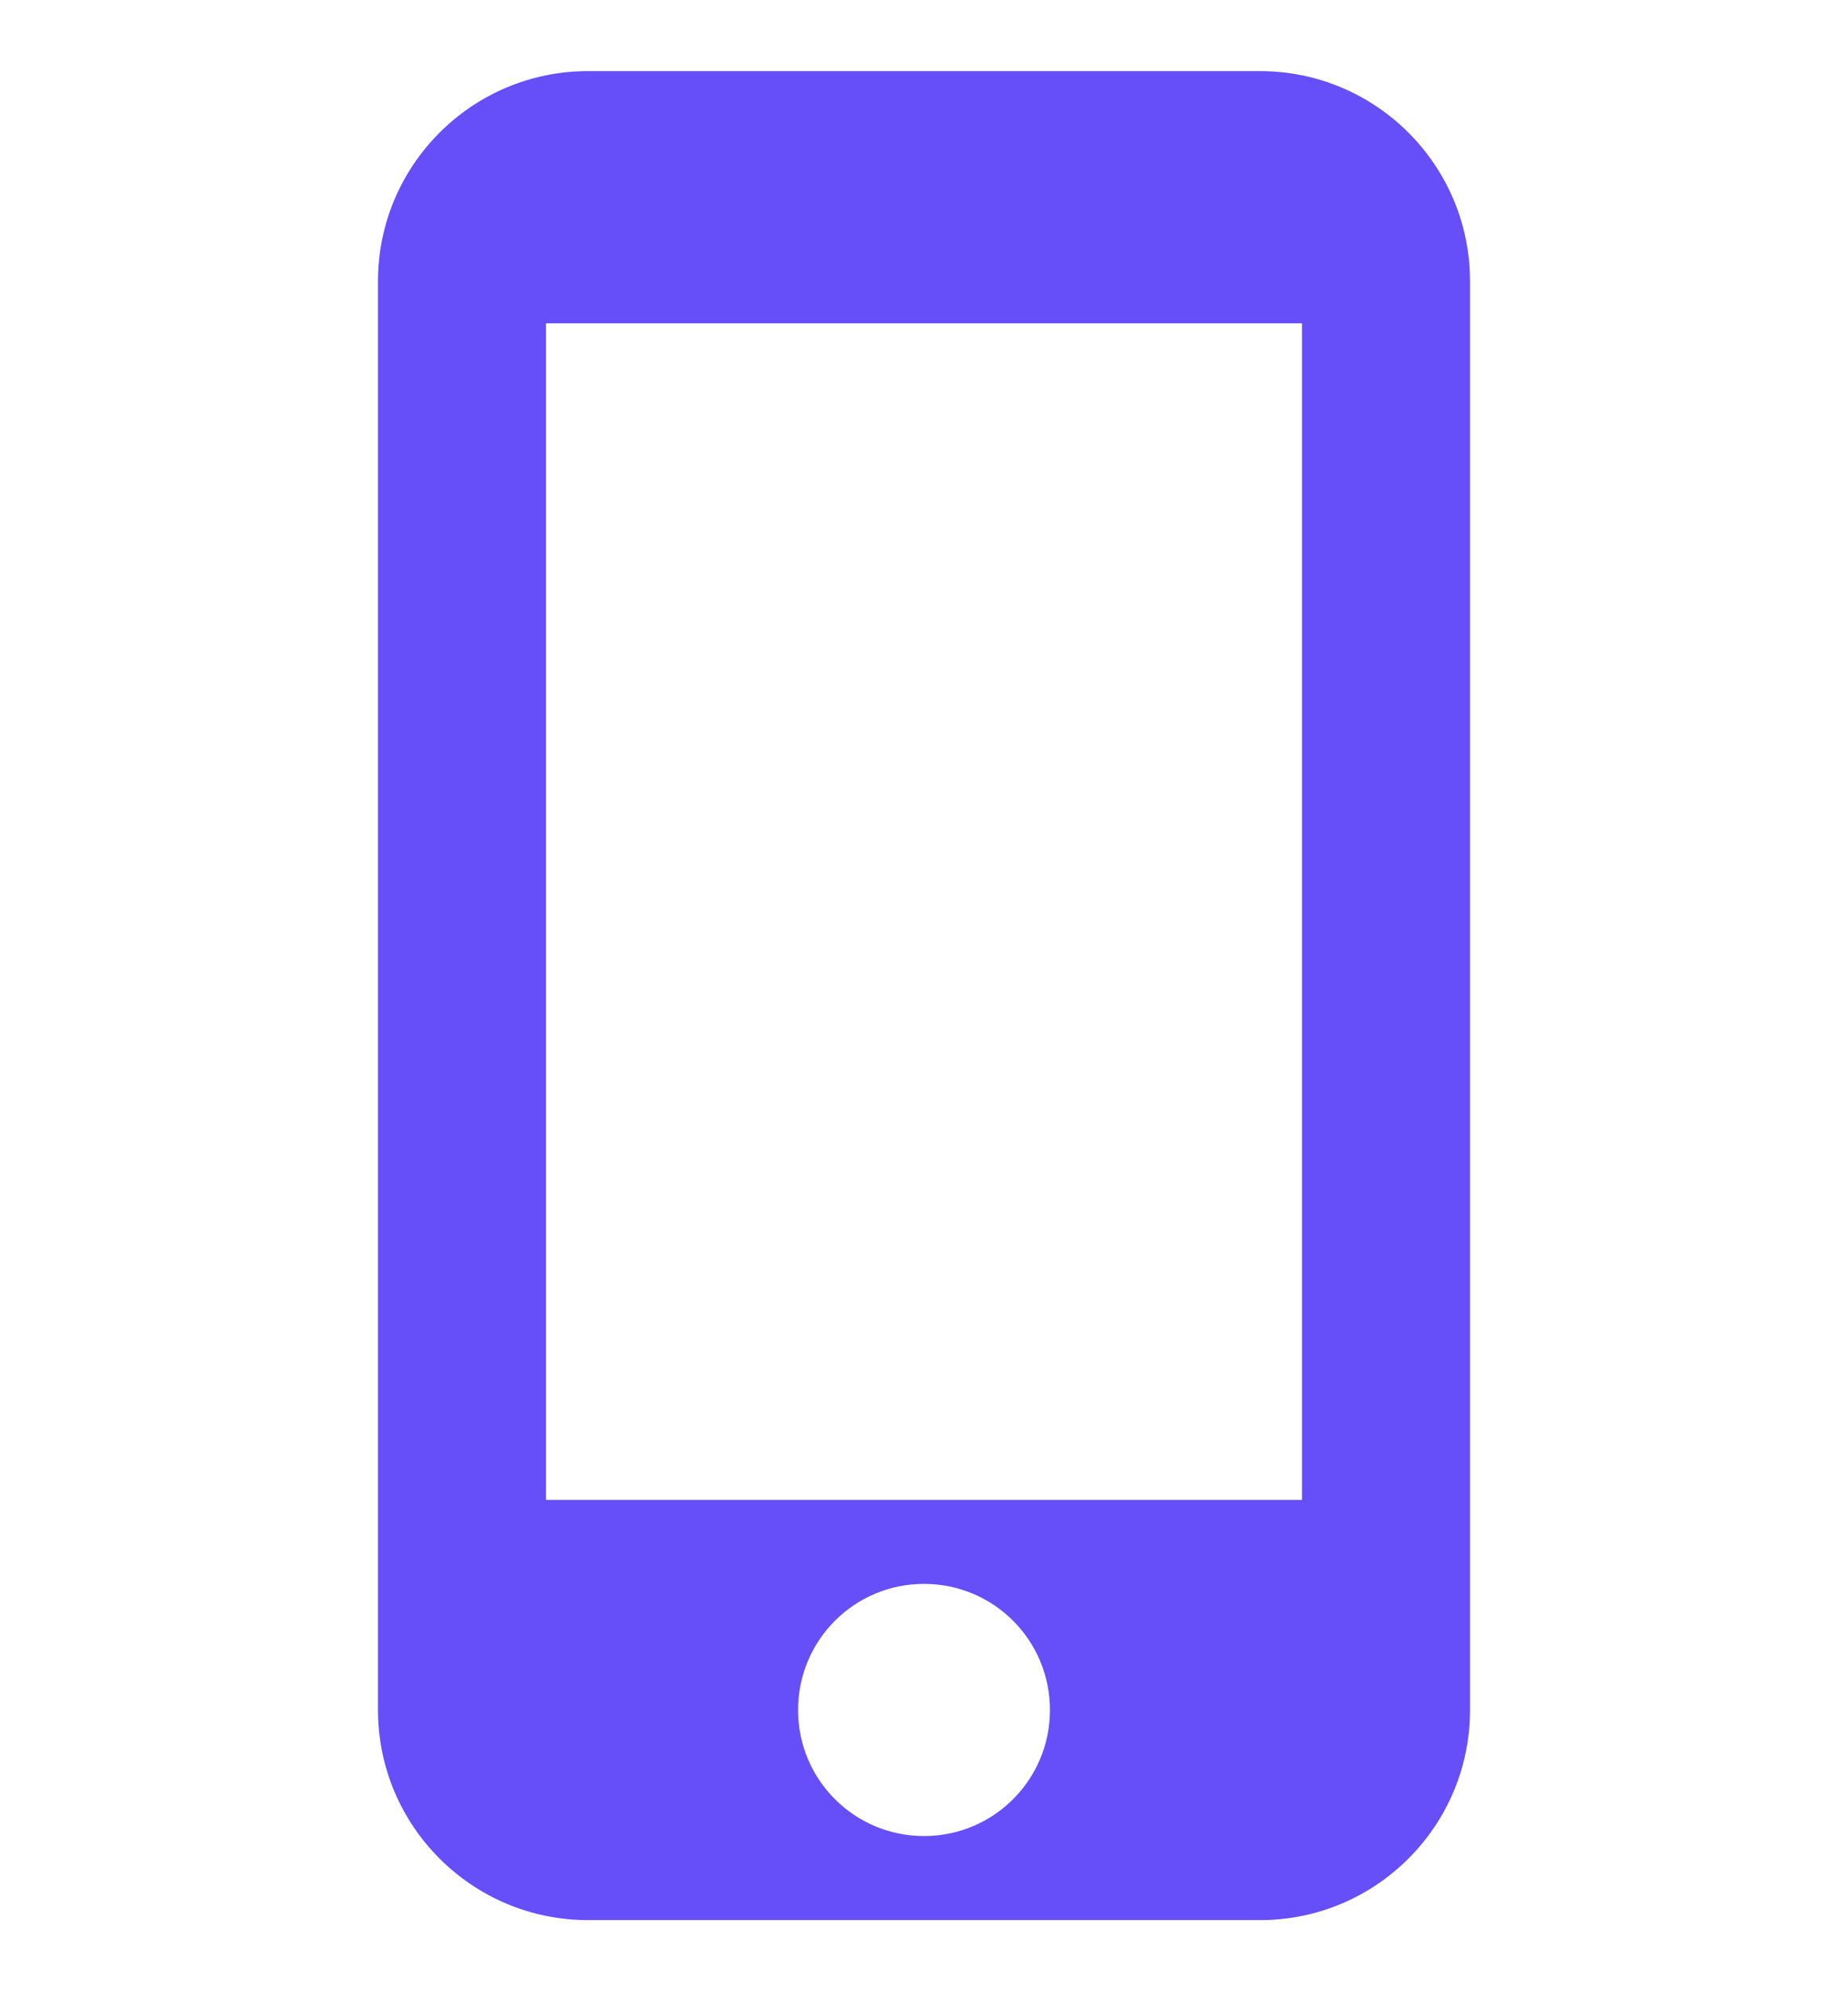 <svg width="13" height="14" viewBox="0 0 13 14" fill="none" xmlns="http://www.w3.org/2000/svg">
<g clip-path="url(#clip0_305_810)">
<path d="M8.864 0.5H4.136C3.321 0.5 2.659 1.162 2.659 1.977V12.023C2.659 12.838 3.321 13.5 4.136 13.5H8.864C9.679 13.5 10.341 12.838 10.341 12.023V1.977C10.341 1.162 9.679 0.5 8.864 0.5ZM6.5 12.909C6.01 12.909 5.614 12.513 5.614 12.023C5.614 11.532 6.01 11.136 6.5 11.136C6.99 11.136 7.386 11.532 7.386 12.023C7.386 12.513 6.99 12.909 6.5 12.909ZM9.159 10.546H3.841V2.273H9.159V10.546Z" fill="#664EF9"/>
</g>
<defs>
<clipPath id="clip0_305_810">
<rect width="13" height="13" fill="white" transform="translate(0 0.5)"/>
</clipPath>
</defs>
</svg>

